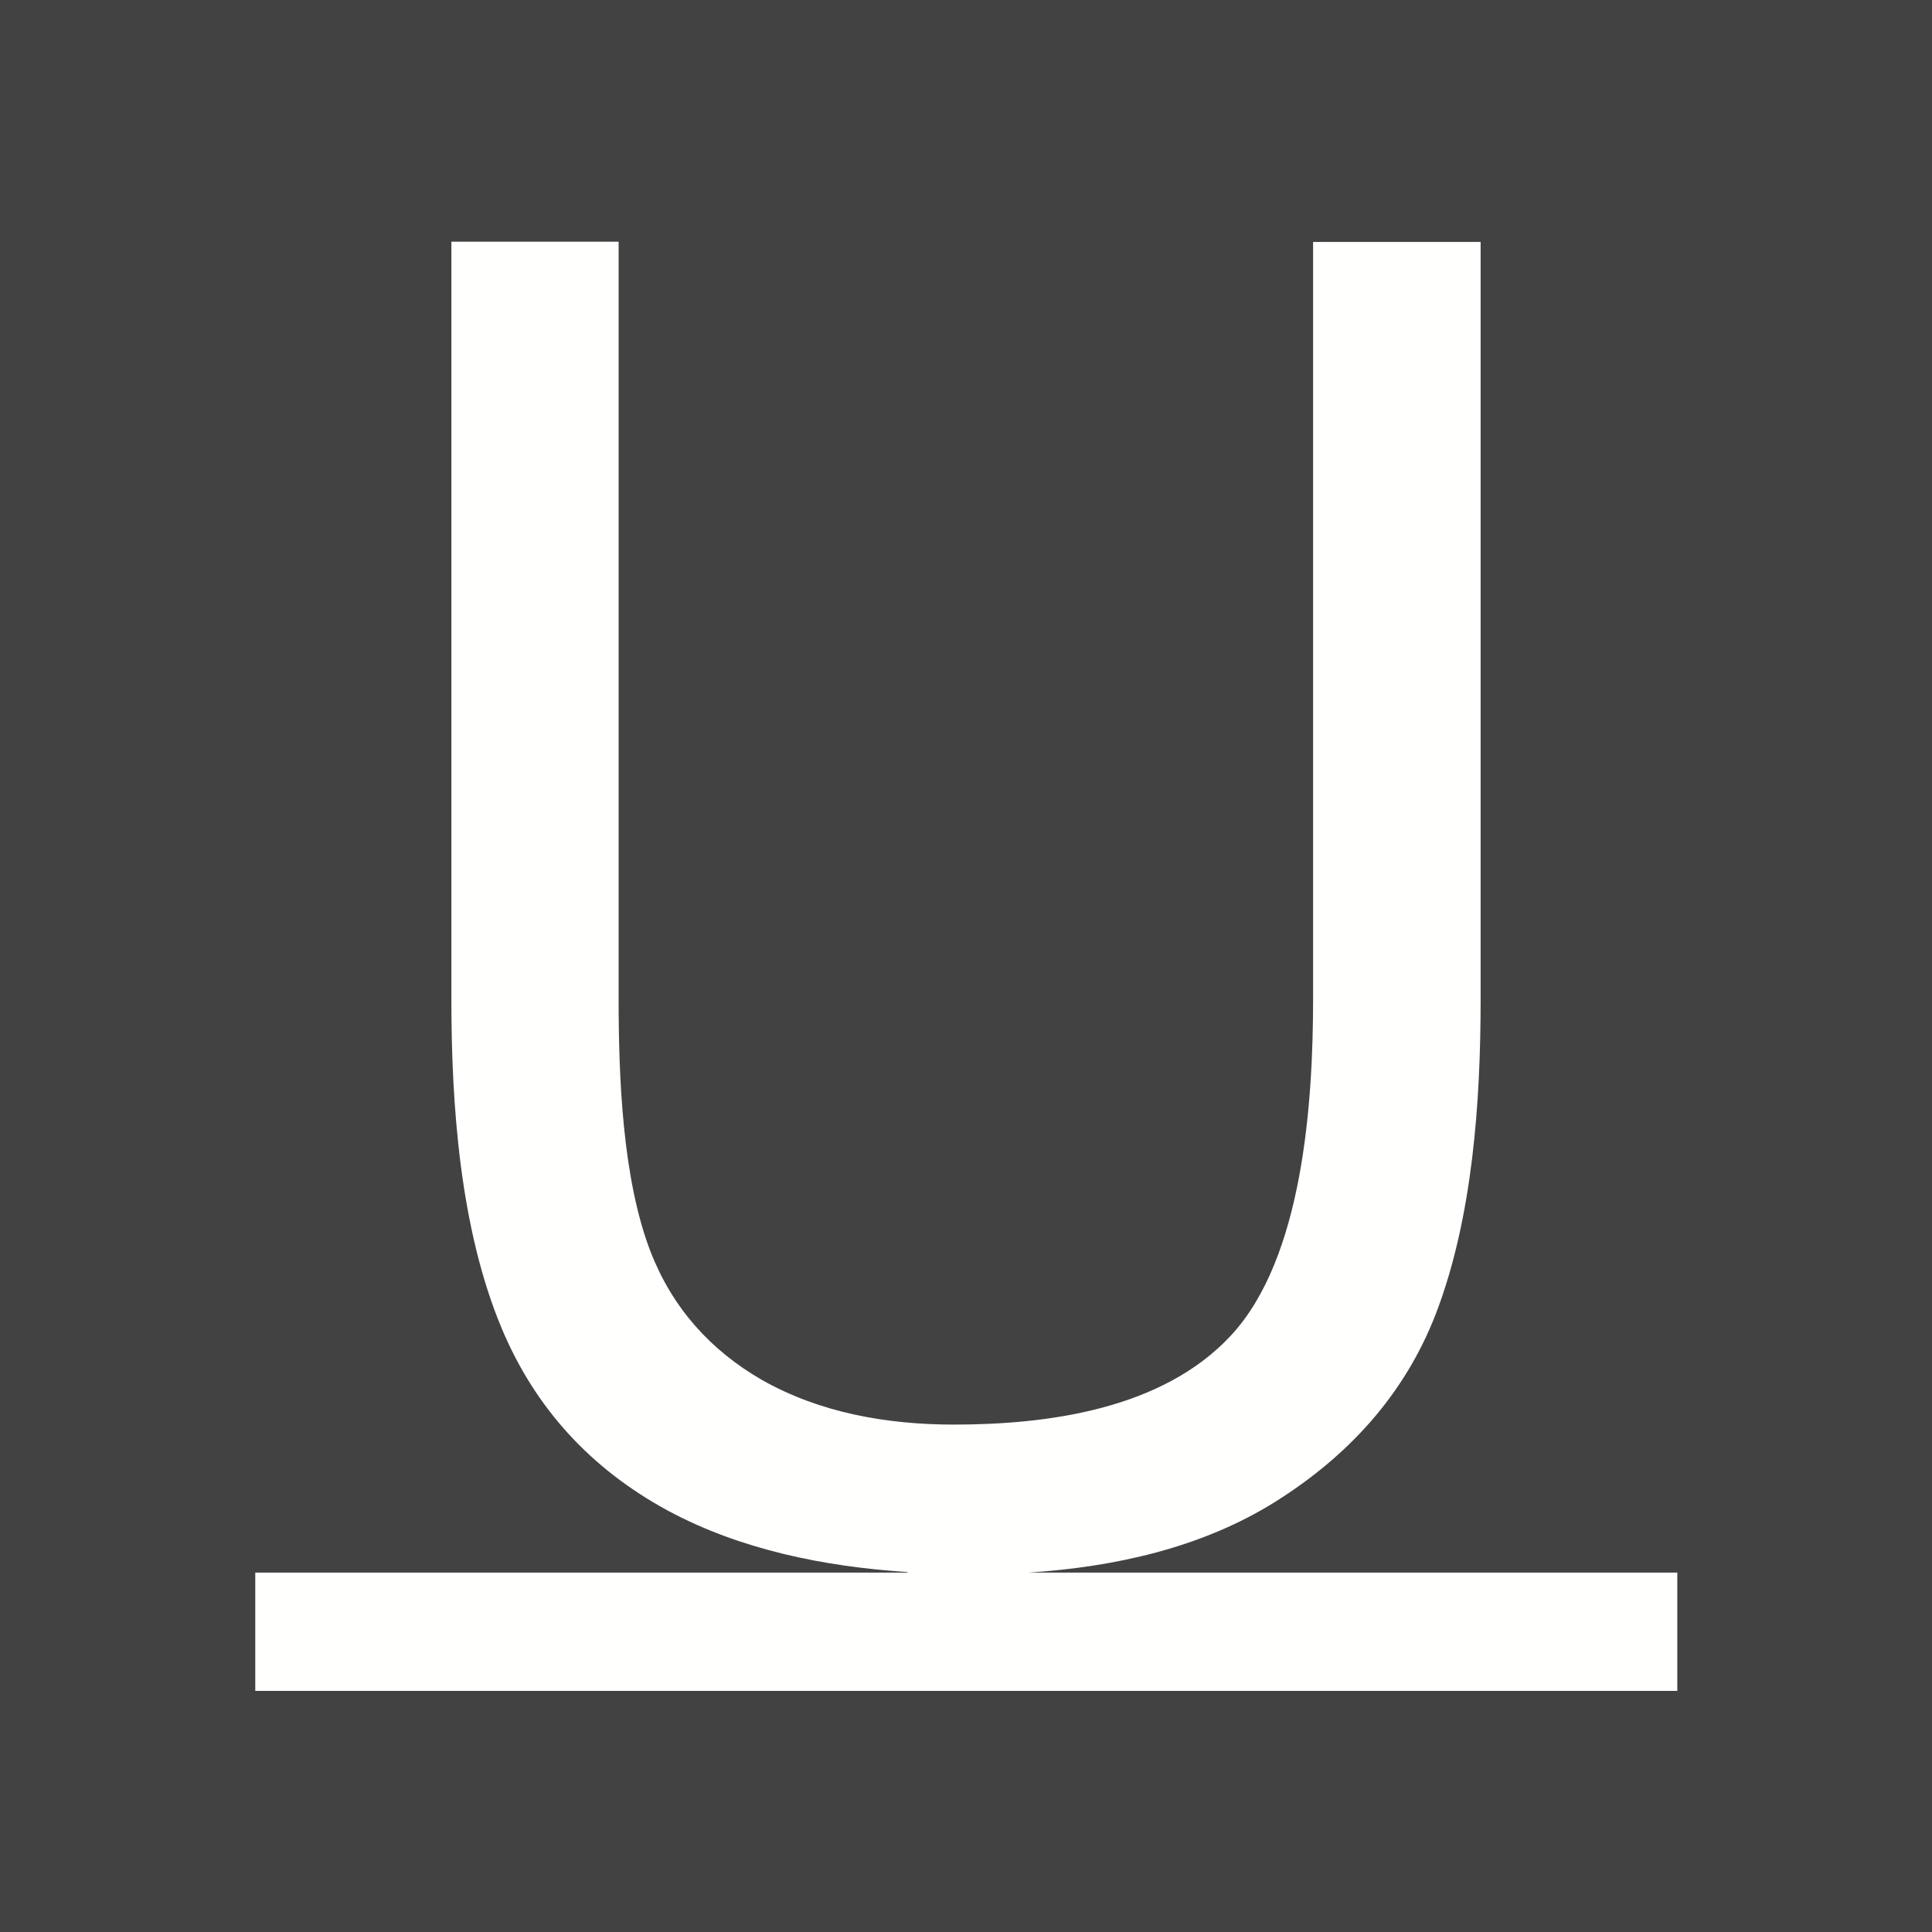 <?xml version="1.0" encoding="UTF-8"?>
<!DOCTYPE svg PUBLIC "-//W3C//DTD SVG 1.1//EN" "http://www.w3.org/Graphics/SVG/1.1/DTD/svg11.dtd">
<!-- Creator: CorelDRAW -->
<svg xmlns="http://www.w3.org/2000/svg" xml:space="preserve" width="6.827in" height="6.827in" style="shape-rendering:geometricPrecision; text-rendering:geometricPrecision; image-rendering:optimizeQuality; fill-rule:evenodd; clip-rule:evenodd"
viewBox="0 0 6.827 6.827"
 xmlns:xlink="http://www.w3.org/1999/xlink">
 <defs>
  <style type="text/css">
   <![CDATA[
    .fil1 {fill:none}
    .fil0 {fill:#424242}
    .fil2 {fill:#FFFFFE}
   ]]>
  </style>
 </defs>
 <rect class="fil0" width="6.827" height="6.827"/>
 <g id="Layer_x0020_1">
  <g id="_288429176">
   <rect id="_288429680" class="fil1" width="6.827" height="6.827"/>
   <rect id="_288429224" class="fil1" x="0.853" y="0.853" width="5.12" height="5.12"/>
  </g>
  <path class="fil2" d="M3.206 5.555c-0.293,-0.019 -0.59,-0.079 -0.846,-0.217 -0.271,-0.147 -0.469,-0.361 -0.588,-0.646 -0.146,-0.35 -0.177,-0.785 -0.177,-1.161l0 -2.677 0.591 0 0 2.674c0,0.276 0.013,0.639 0.114,0.898 0.077,0.196 0.21,0.345 0.392,0.45 0.206,0.117 0.444,0.158 0.678,0.158 0.336,0 0.737,-0.055 0.978,-0.313 0.258,-0.275 0.292,-0.832 0.292,-1.192l0 -2.674 0.592 0 0 2.677c0,0.36 -0.028,0.771 -0.158,1.11 -0.111,0.287 -0.31,0.503 -0.568,0.665 -0.259,0.162 -0.566,0.23 -0.871,0.25l2.292 0 0 0.418 -5.025 0 0 -0.418 2.306 0z"/>
 </g>
</svg>
